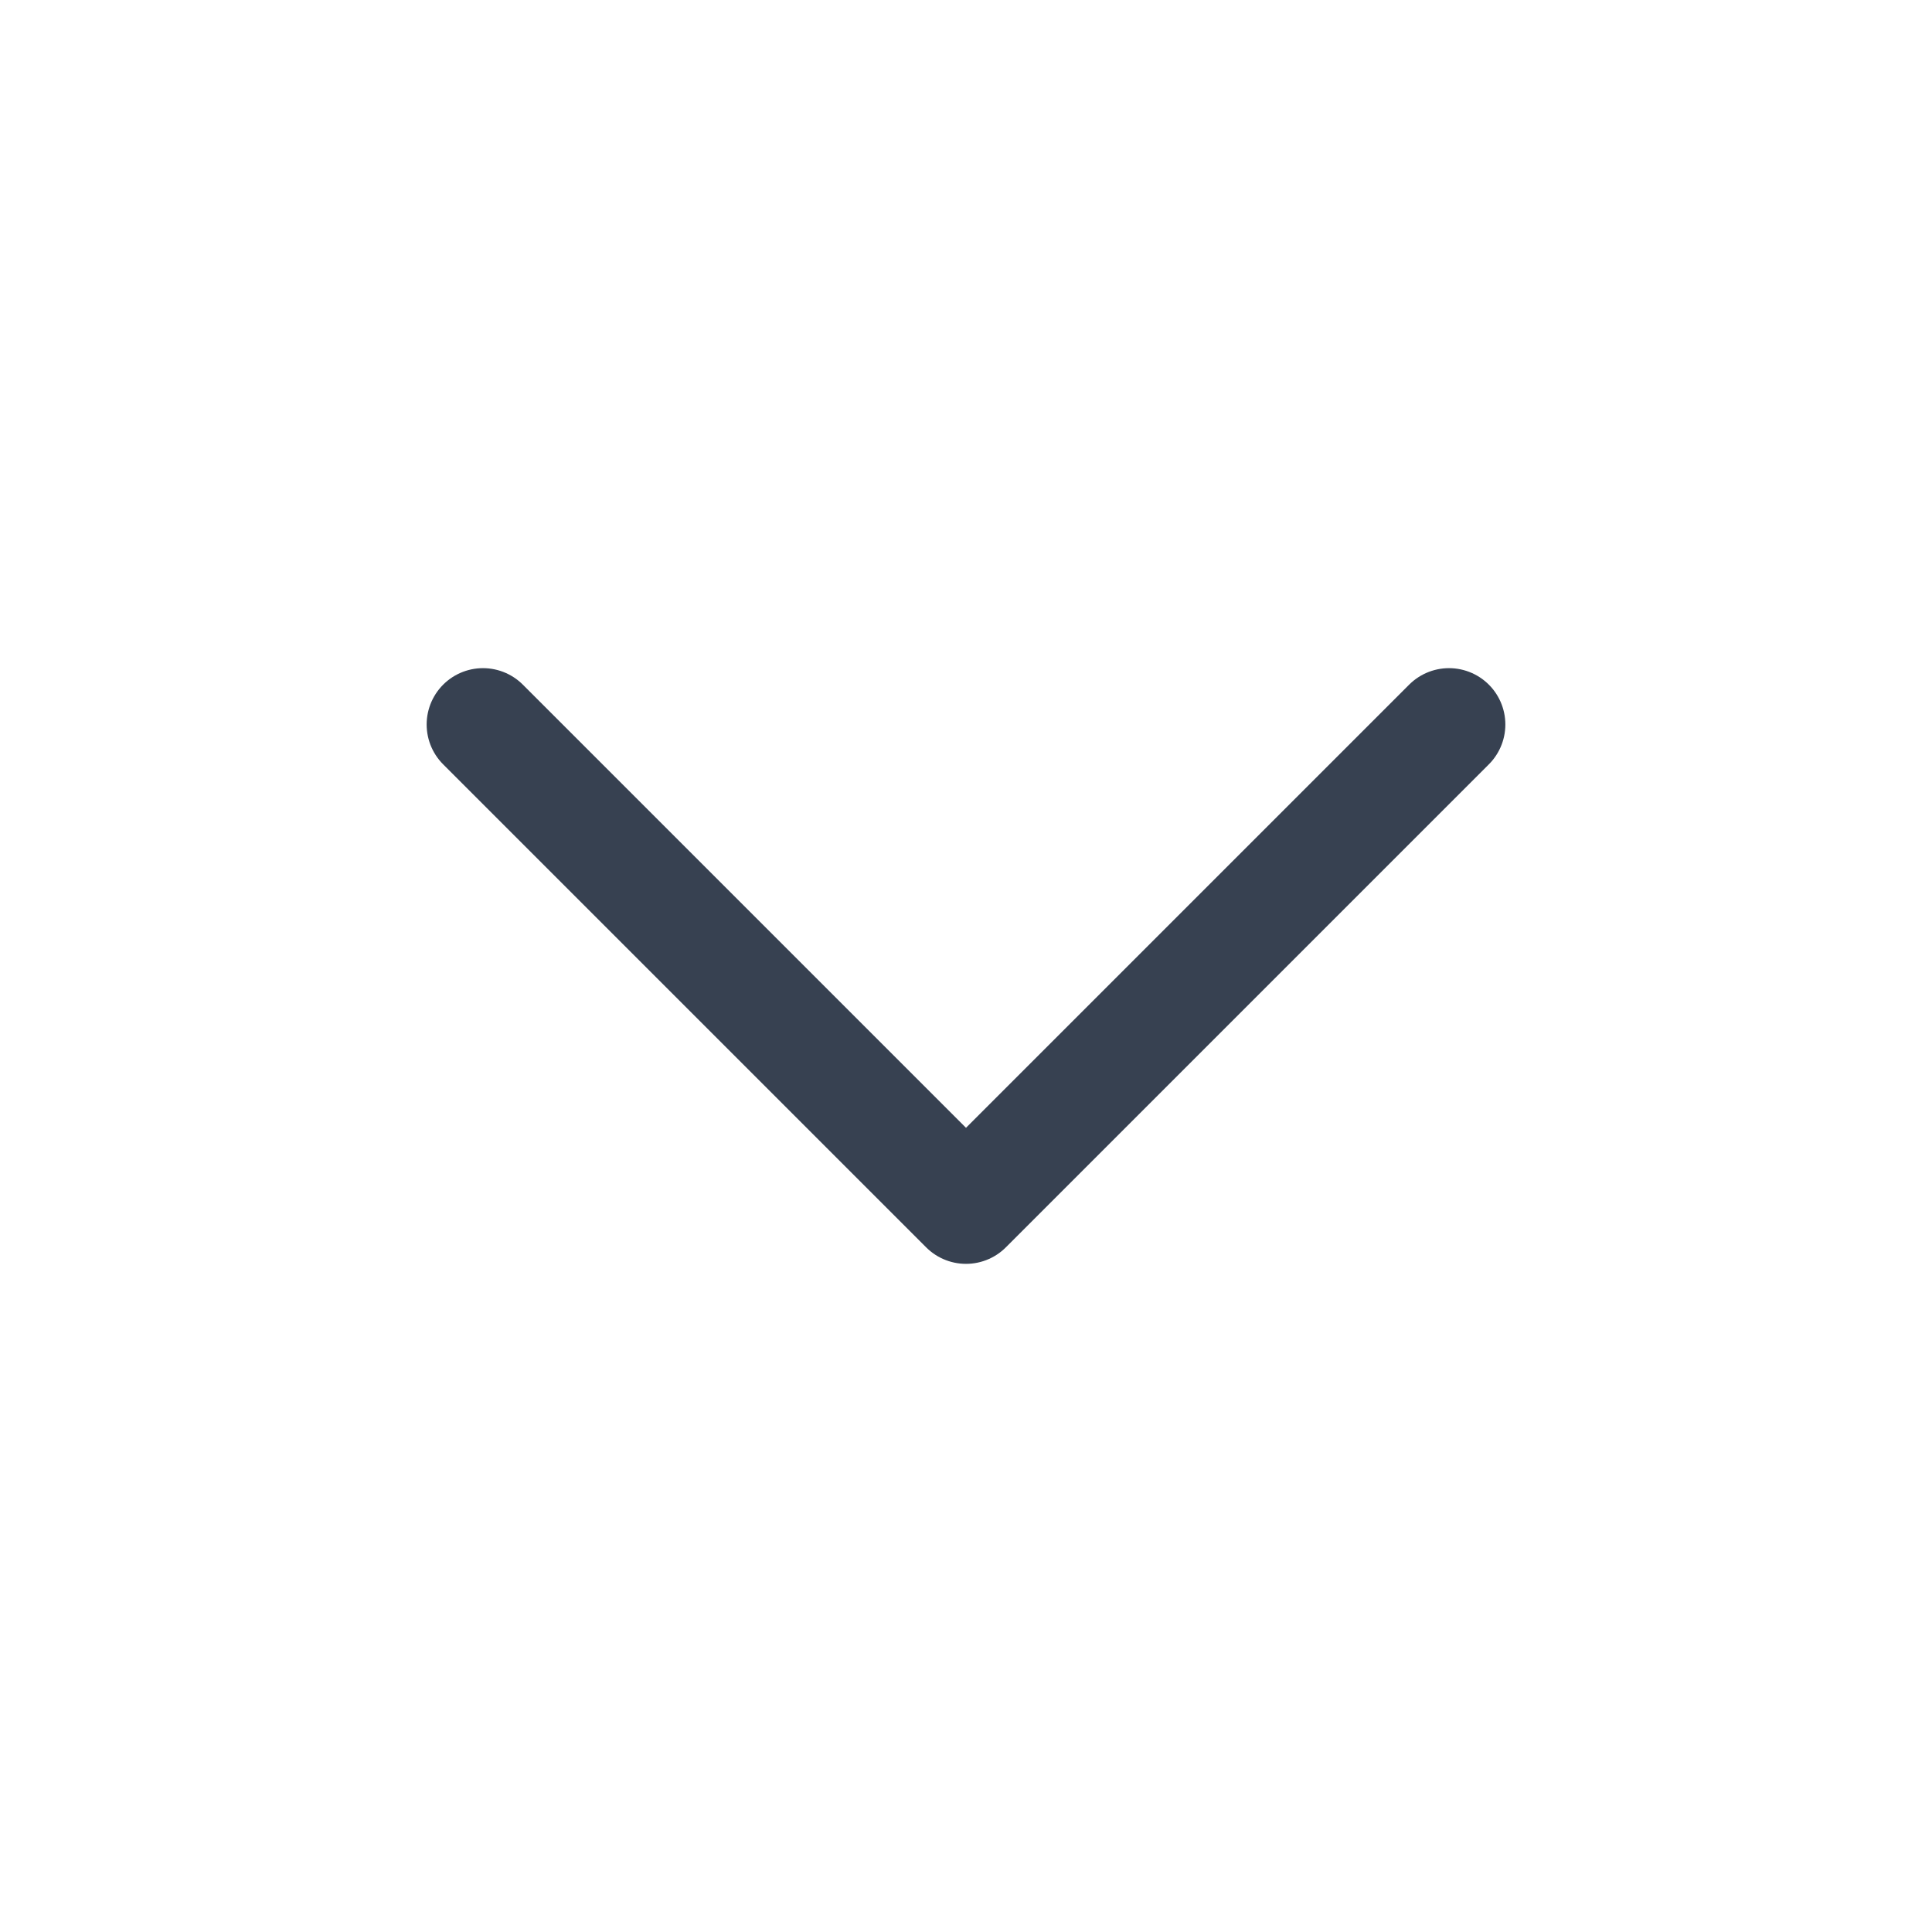 <svg width="24" height="24" viewBox="0 0 24 24" fill="none" xmlns="http://www.w3.org/2000/svg">
    <path d="m18 9-6 6-6-6" stroke="#374151" stroke-width="1.4" stroke-linecap="round" stroke-linejoin="round"/>
</svg>
